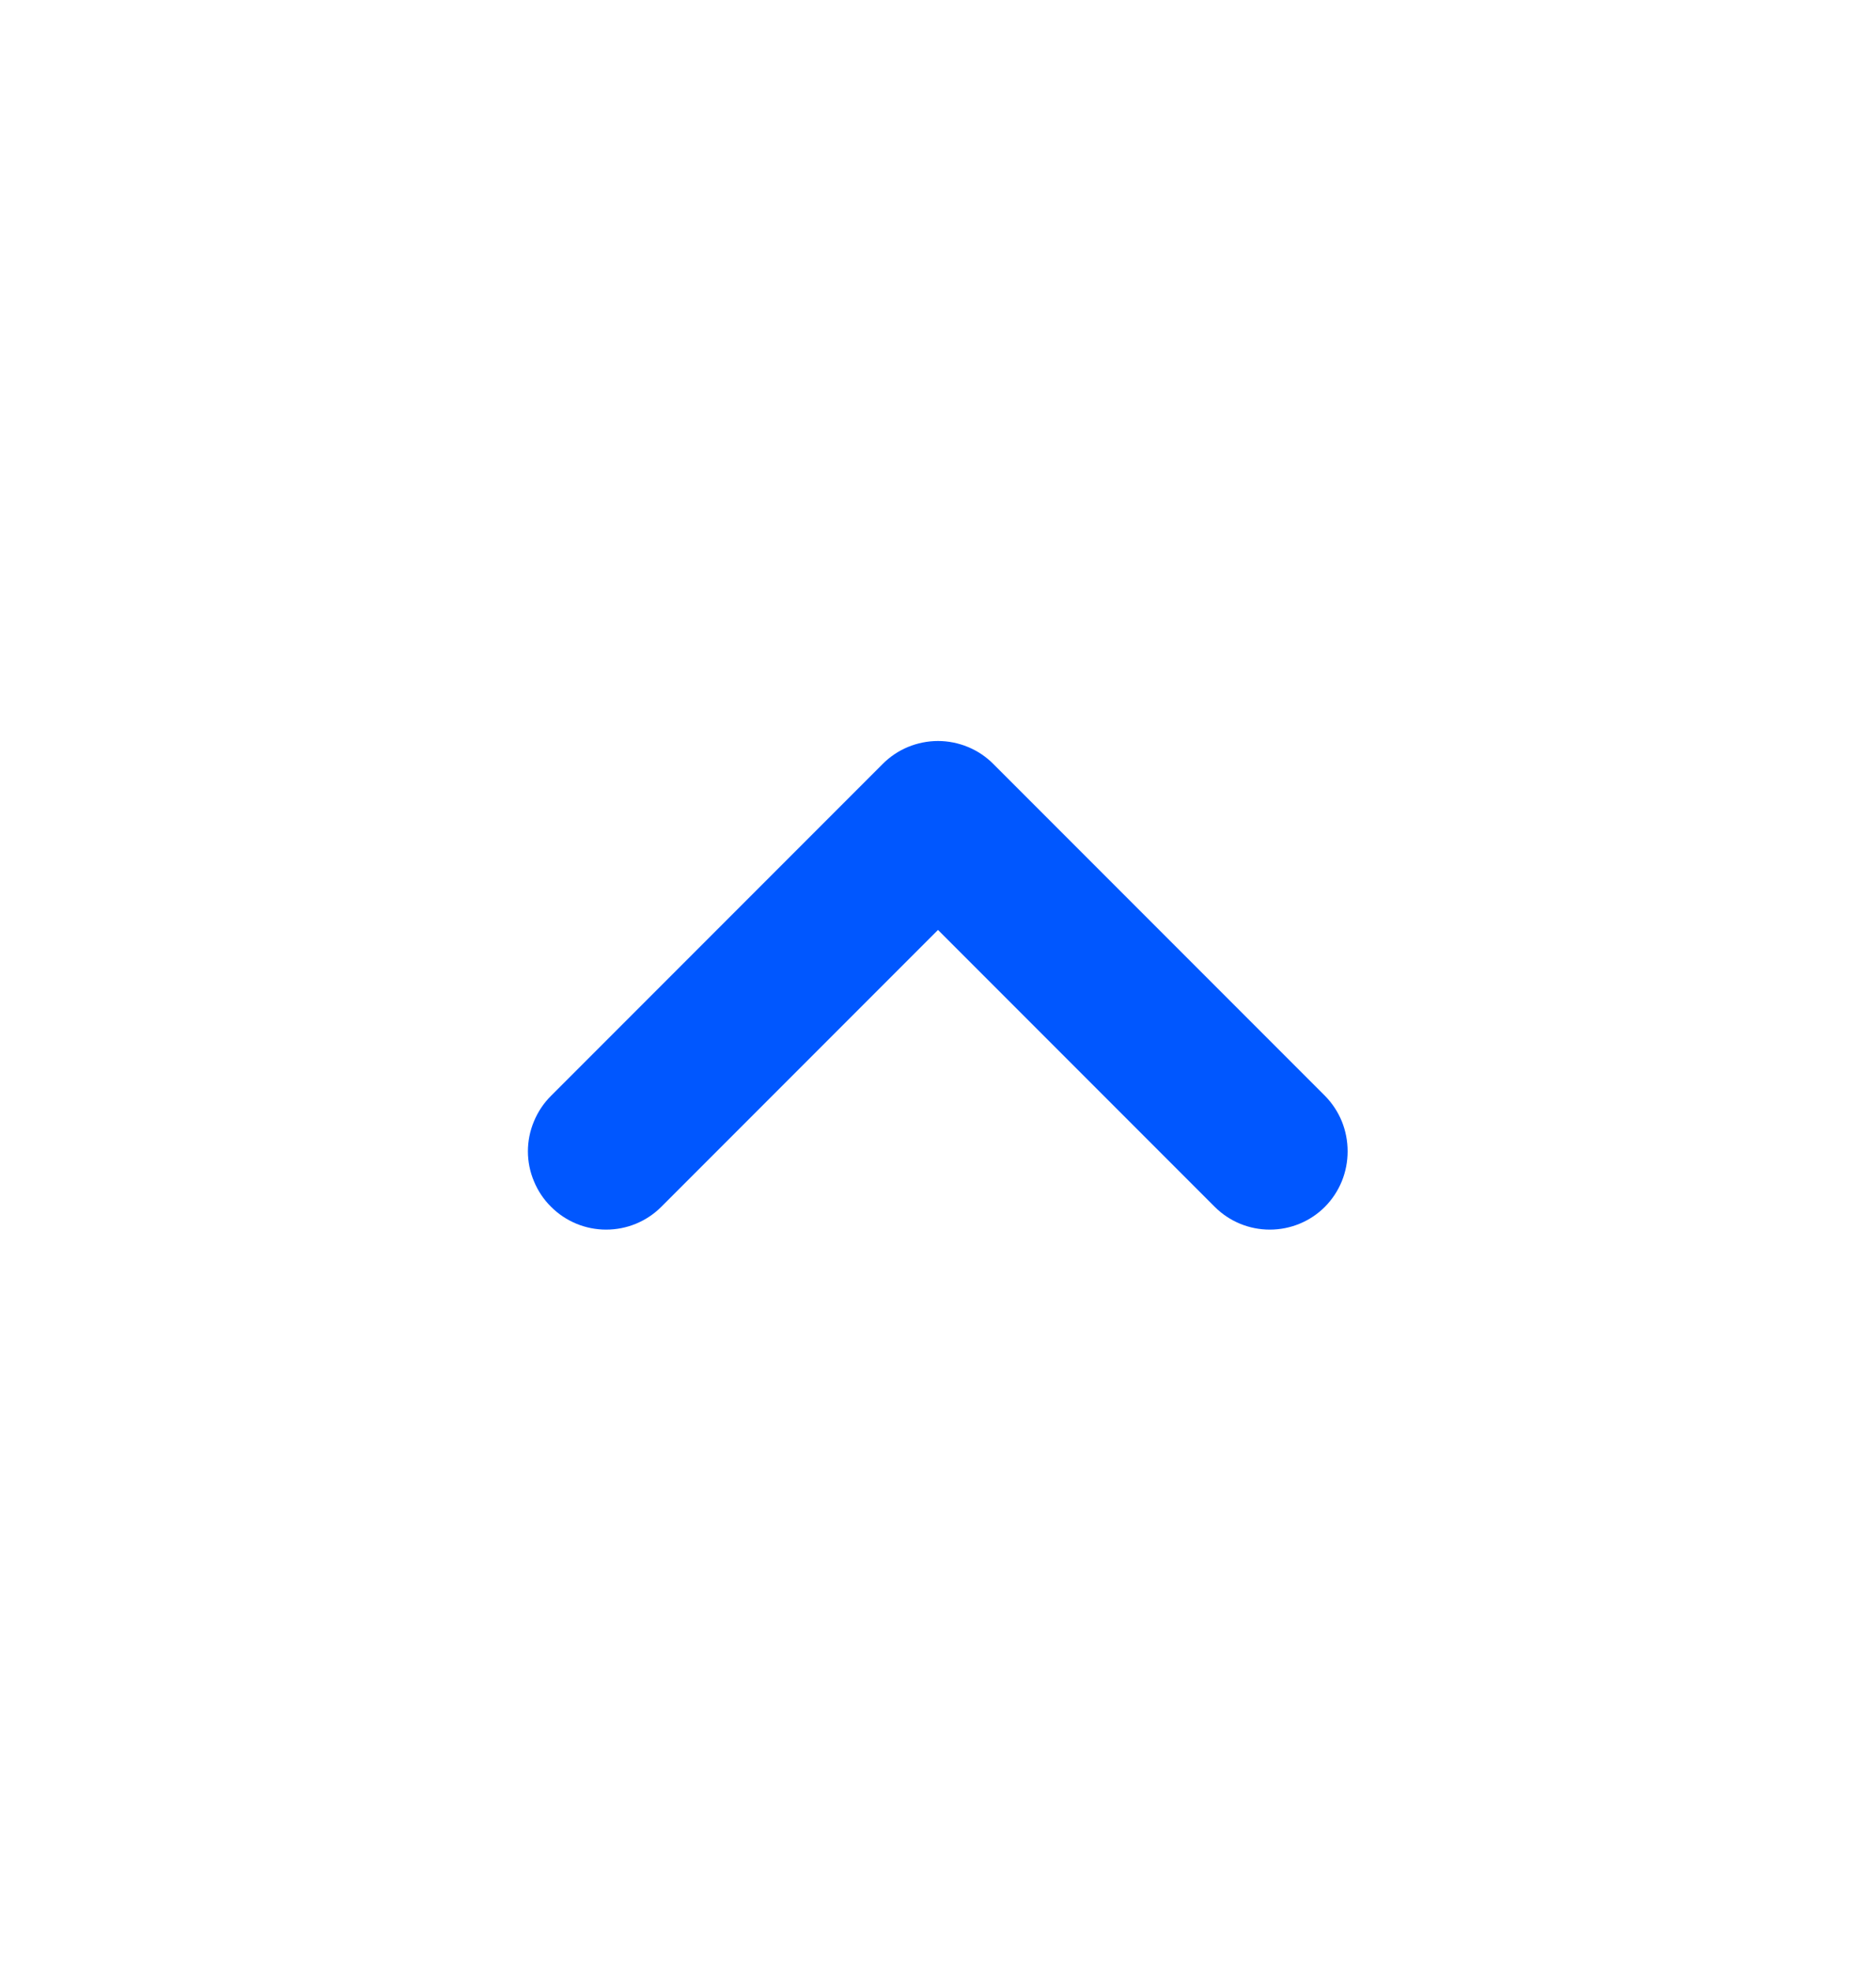 <svg width="20" height="21" viewBox="0 0 20 21" fill="none" xmlns="http://www.w3.org/2000/svg">
<path d="M9.408 8.142L5.875 11.675C5.797 11.752 5.735 11.845 5.693 11.946C5.65 12.048 5.628 12.157 5.628 12.267C5.628 12.377 5.65 12.486 5.693 12.587C5.735 12.689 5.797 12.781 5.875 12.858C6.031 13.014 6.242 13.101 6.462 13.101C6.683 13.101 6.894 13.014 7.05 12.858L10 9.908L12.95 12.858C13.106 13.014 13.317 13.101 13.537 13.101C13.758 13.101 13.969 13.014 14.125 12.858C14.202 12.78 14.263 12.688 14.305 12.586C14.346 12.485 14.367 12.376 14.367 12.267C14.367 12.157 14.346 12.048 14.305 11.947C14.263 11.845 14.202 11.753 14.125 11.675L10.592 8.142C10.514 8.063 10.422 8.001 10.32 7.959C10.219 7.917 10.11 7.895 10 7.895C9.89 7.895 9.781 7.917 9.679 7.959C9.578 8.001 9.486 8.063 9.408 8.142Z" fill="#0057FF"/>
</svg>
